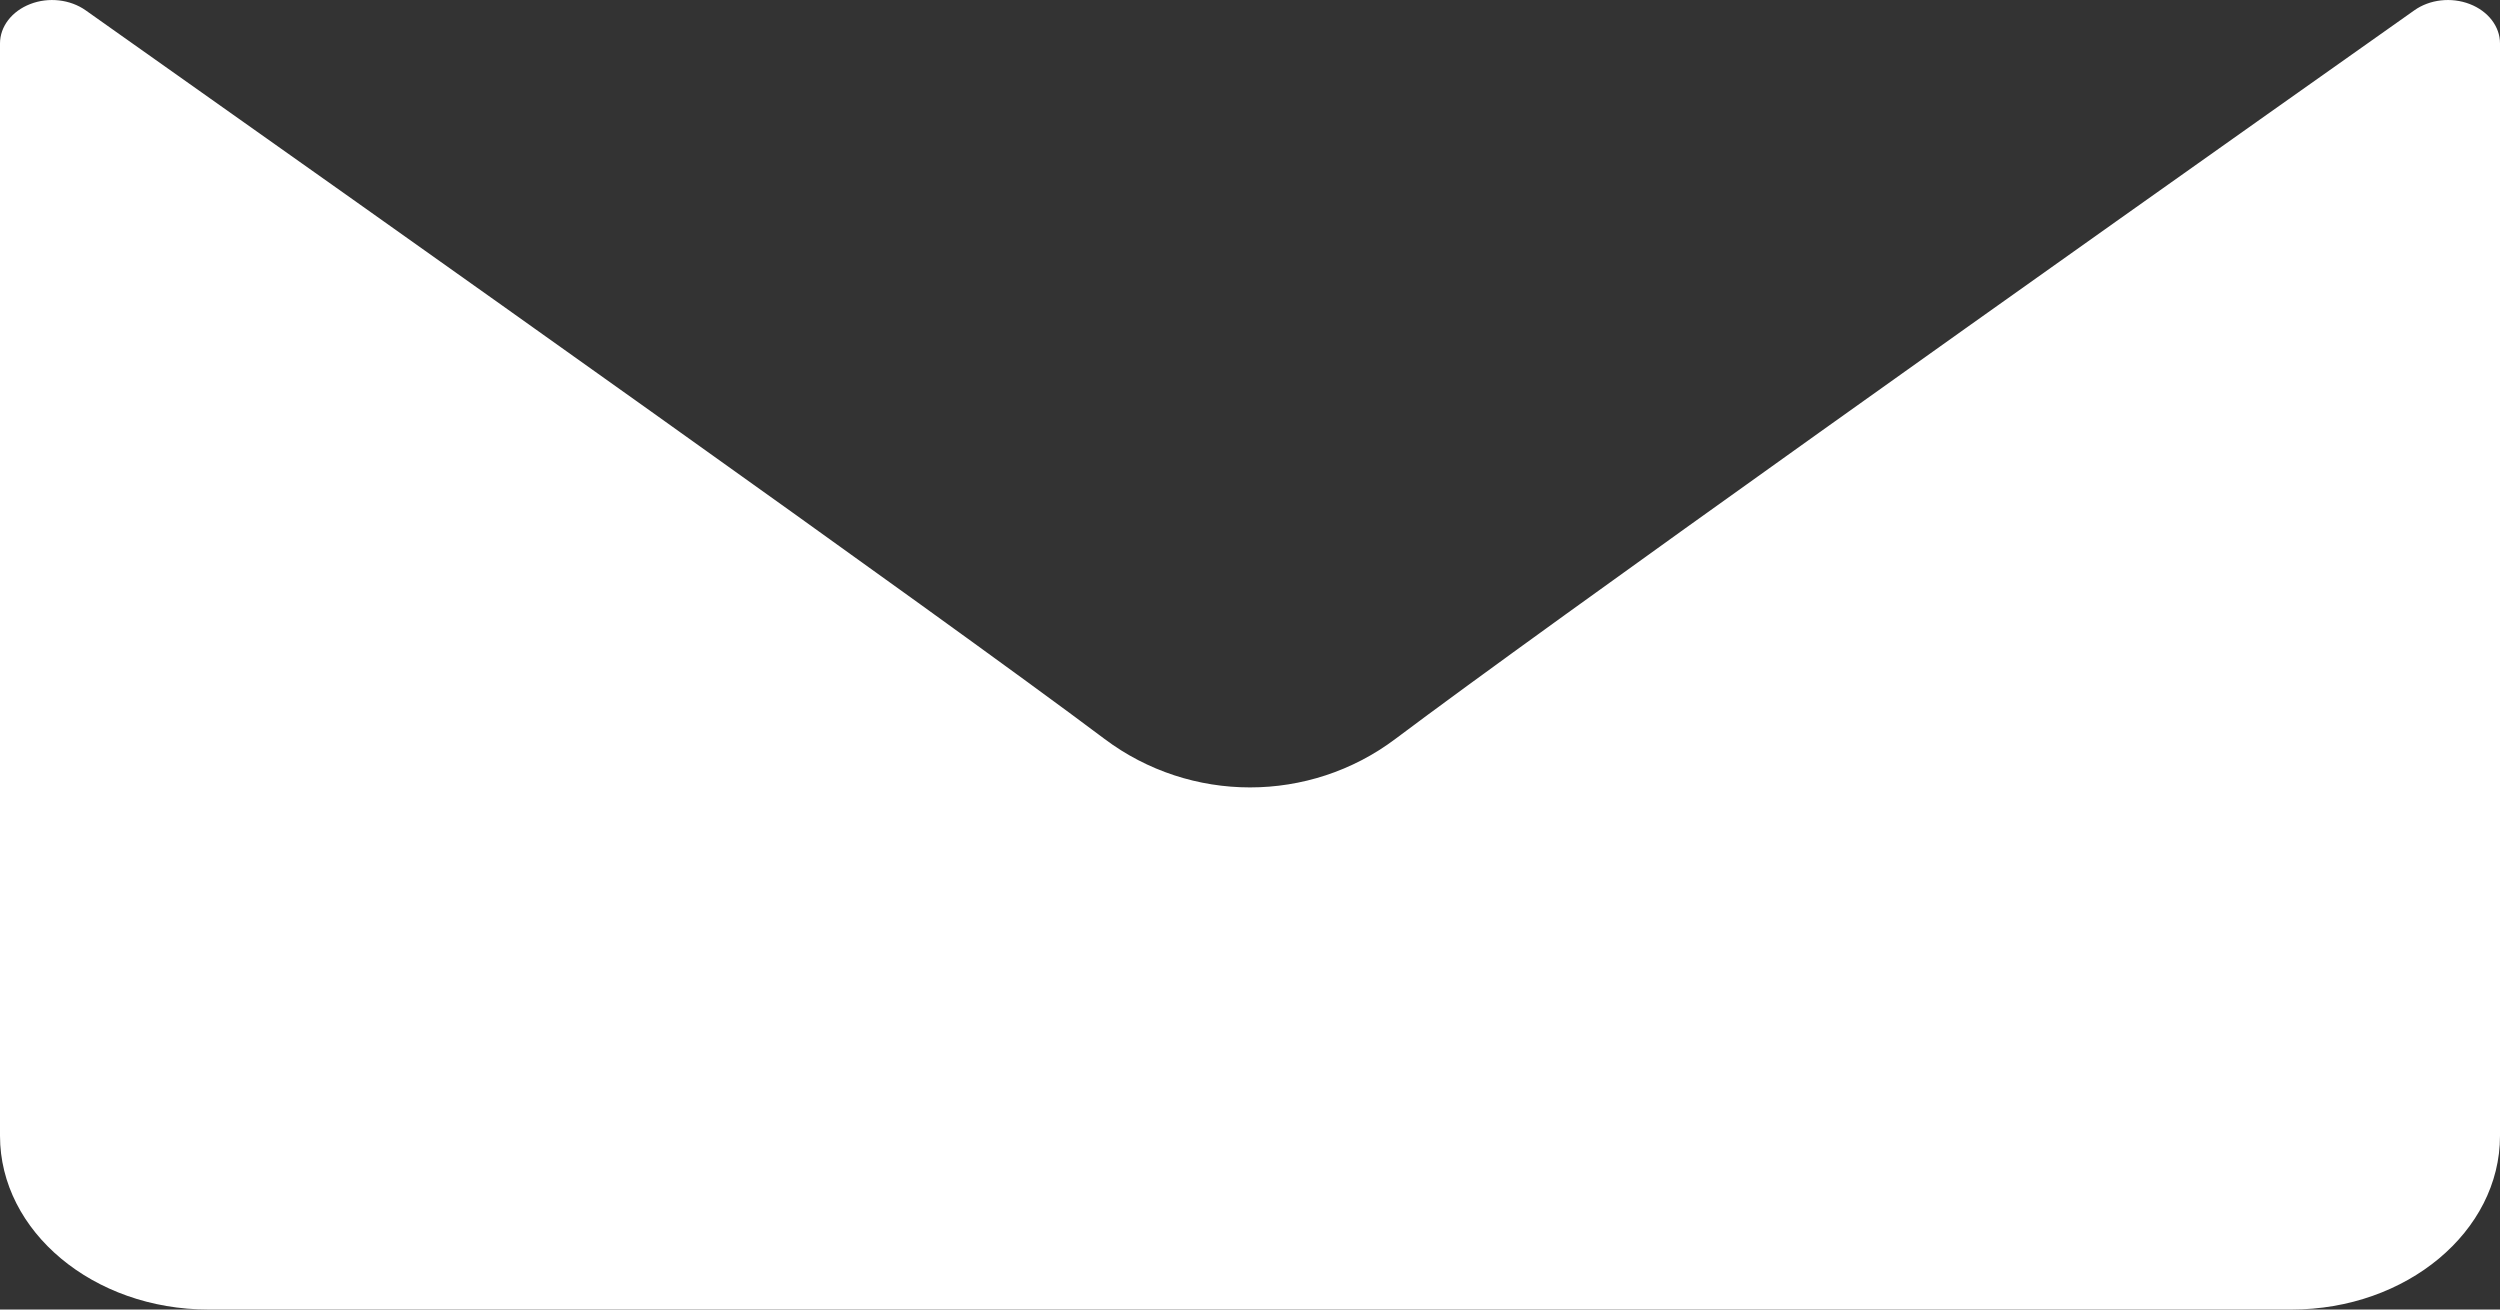 <svg width="21" height="11" viewBox="0 0 21 11" fill="none" xmlns="http://www.w3.org/2000/svg">
<rect x="0" y="0" width="21" height="11" fill="#333333" stroke="none"/>
<path d="M20.746 0.034C20.591 -0.026 20.409 -0.005 20.28 0.087C17.083 2.346 13.004 5.243 11.721 6.207C11 6.75 10.001 6.75 9.278 6.207C7.91 5.179 3.329 1.931 0.72 0.087C0.59 -0.005 0.408 -0.026 0.254 0.034C0.099 0.094 0 0.223 0 0.365V9.541C0 10.345 0.785 11 1.75 11H19.25C20.215 11 21 10.345 21 9.541V0.365C21 0.223 20.901 0.094 20.746 0.034Z" fill="white"/>
</svg>
